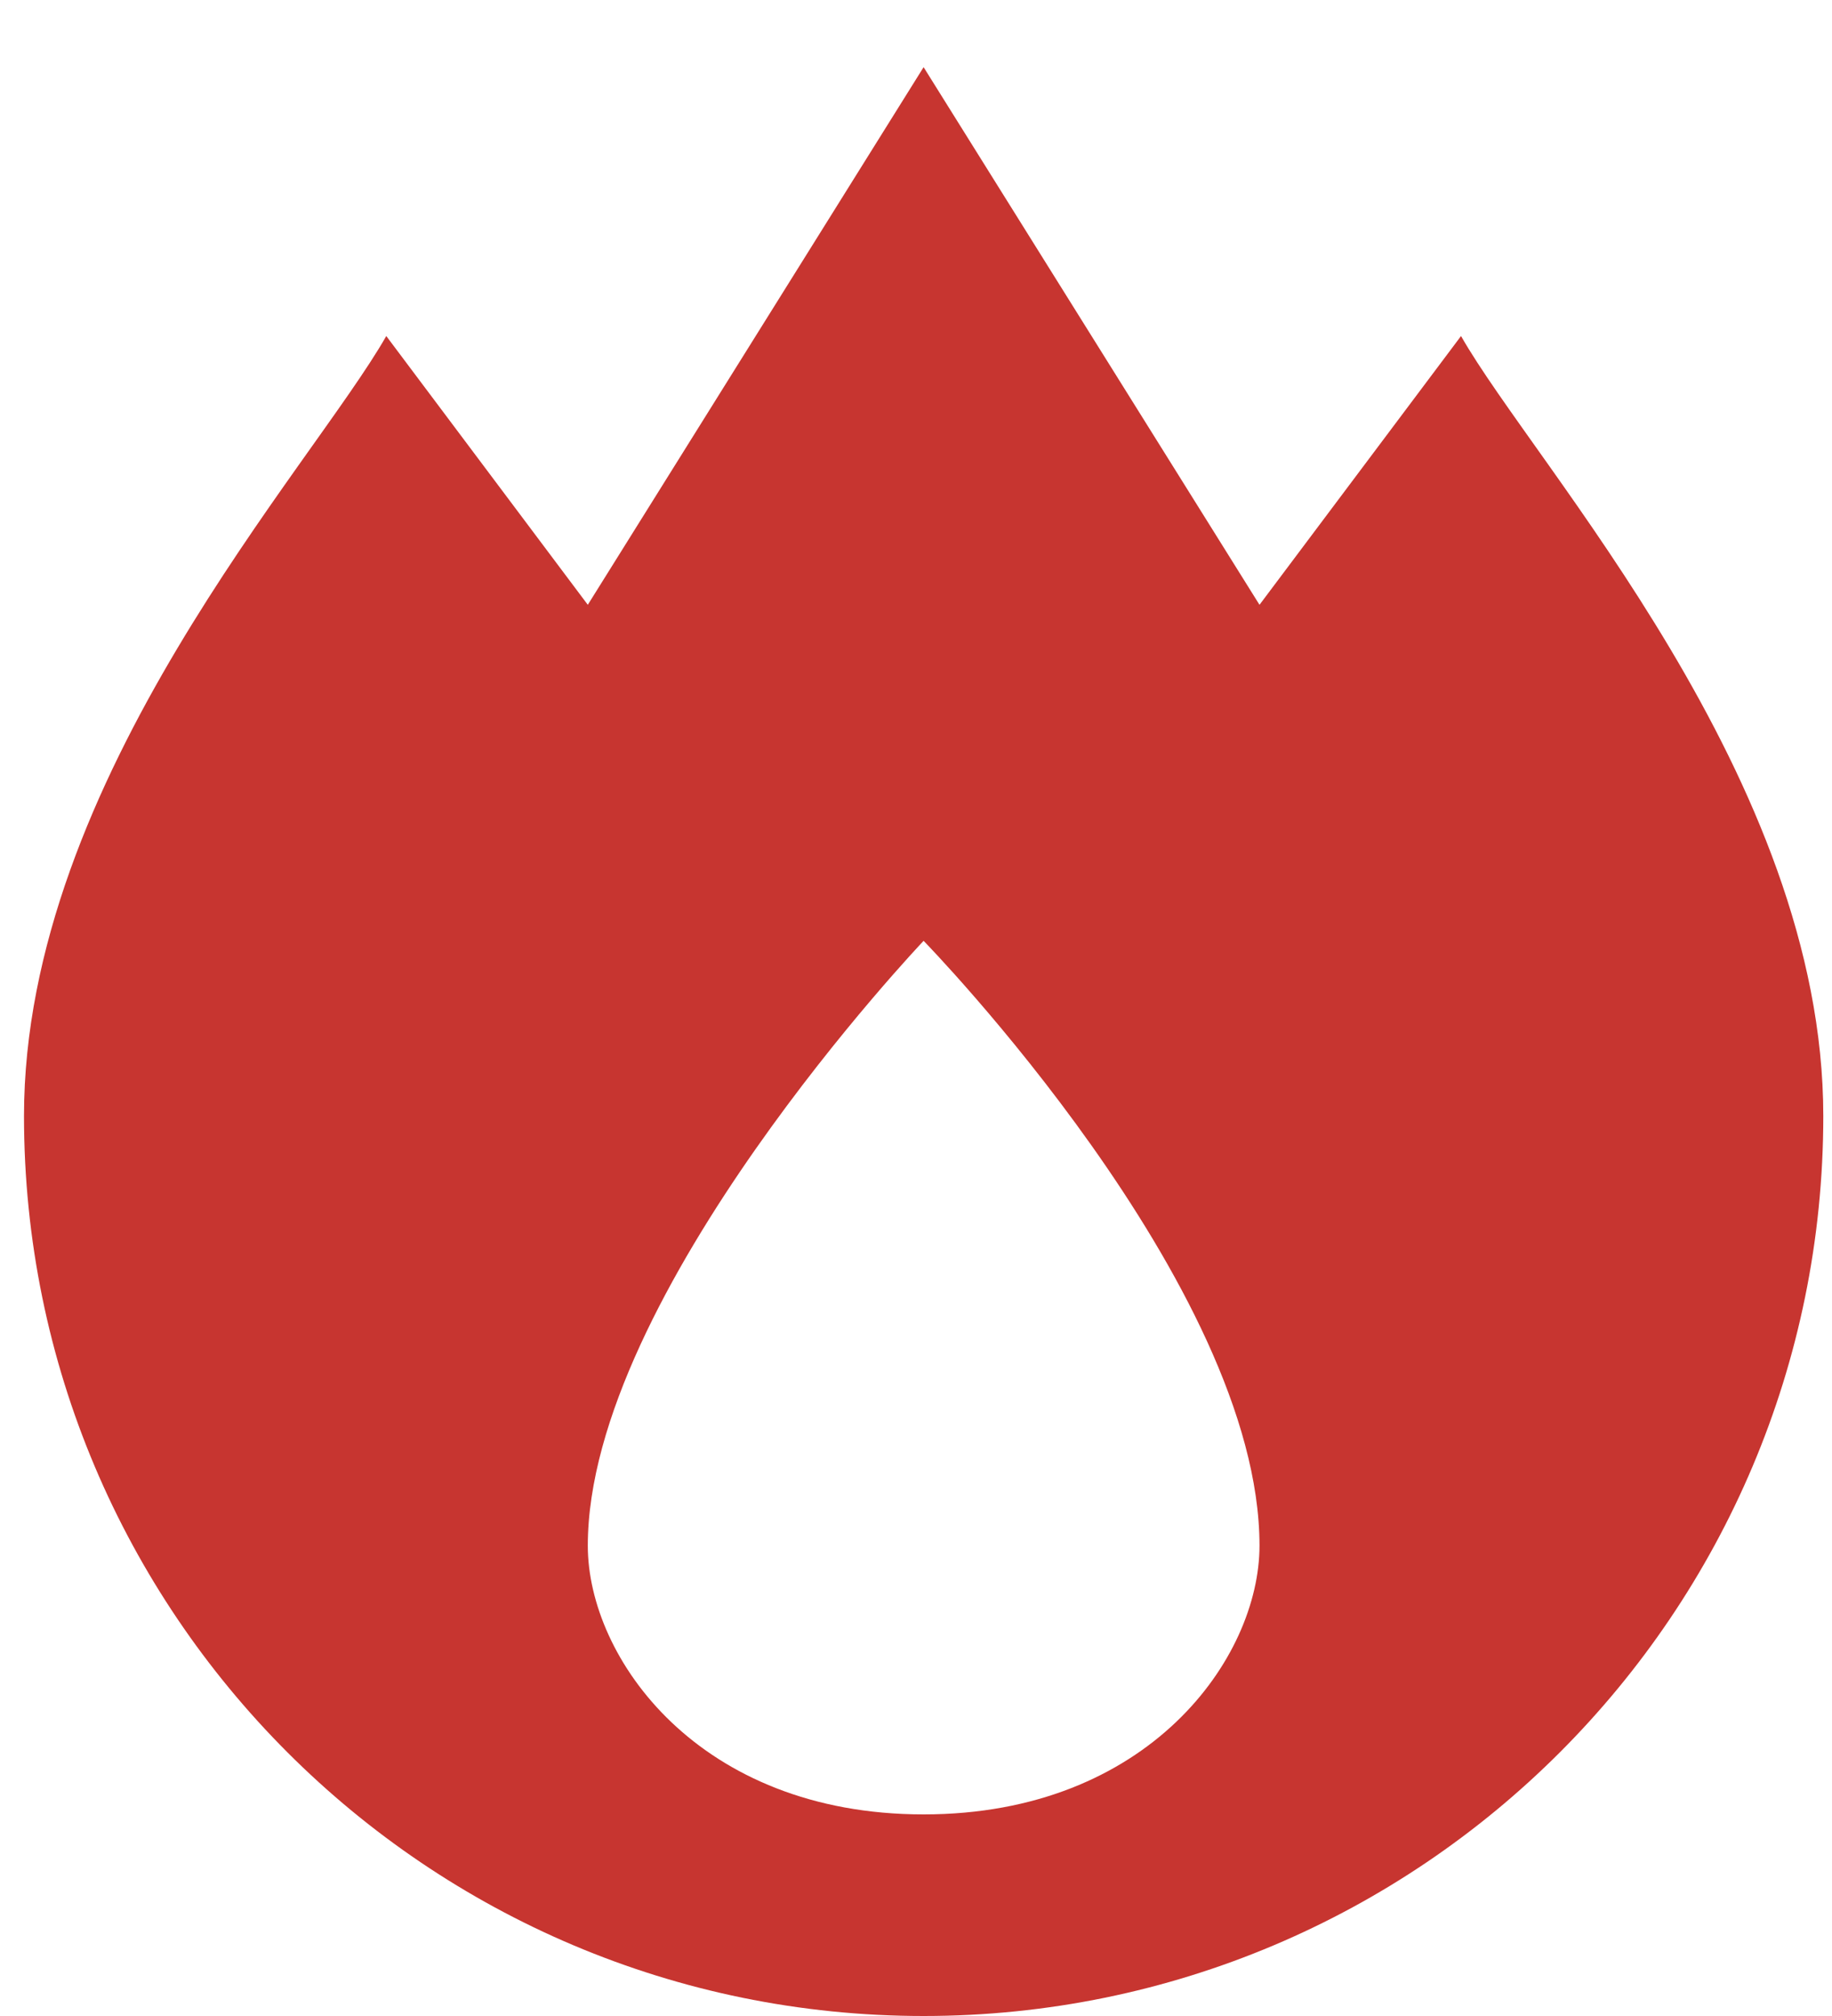 <svg xmlns="http://www.w3.org/2000/svg" width="20" height="22" viewBox="0 0 20 22">
  <path fill="#C73530" d="M10.083,0.733 L6.417,6.6 L4.217,3.667 C3.403,5.097 0.262,8.496 0.262,12.179 C0.262,17.603 4.659,22 10.083,22 C15.508,22 19.905,17.603 19.905,12.179 C19.905,8.496 16.764,5.097 15.95,3.667 L13.75,6.6 L10.083,0.733 Z M10.083,10.267 C10.083,10.267 13.75,14.024 13.75,16.867 C13.75,18.094 12.539,19.8 10.083,19.8 C7.628,19.8 6.417,18.094 6.417,16.867 C6.417,14.122 10.083,10.267 10.083,10.267 Z"/>
</svg>
